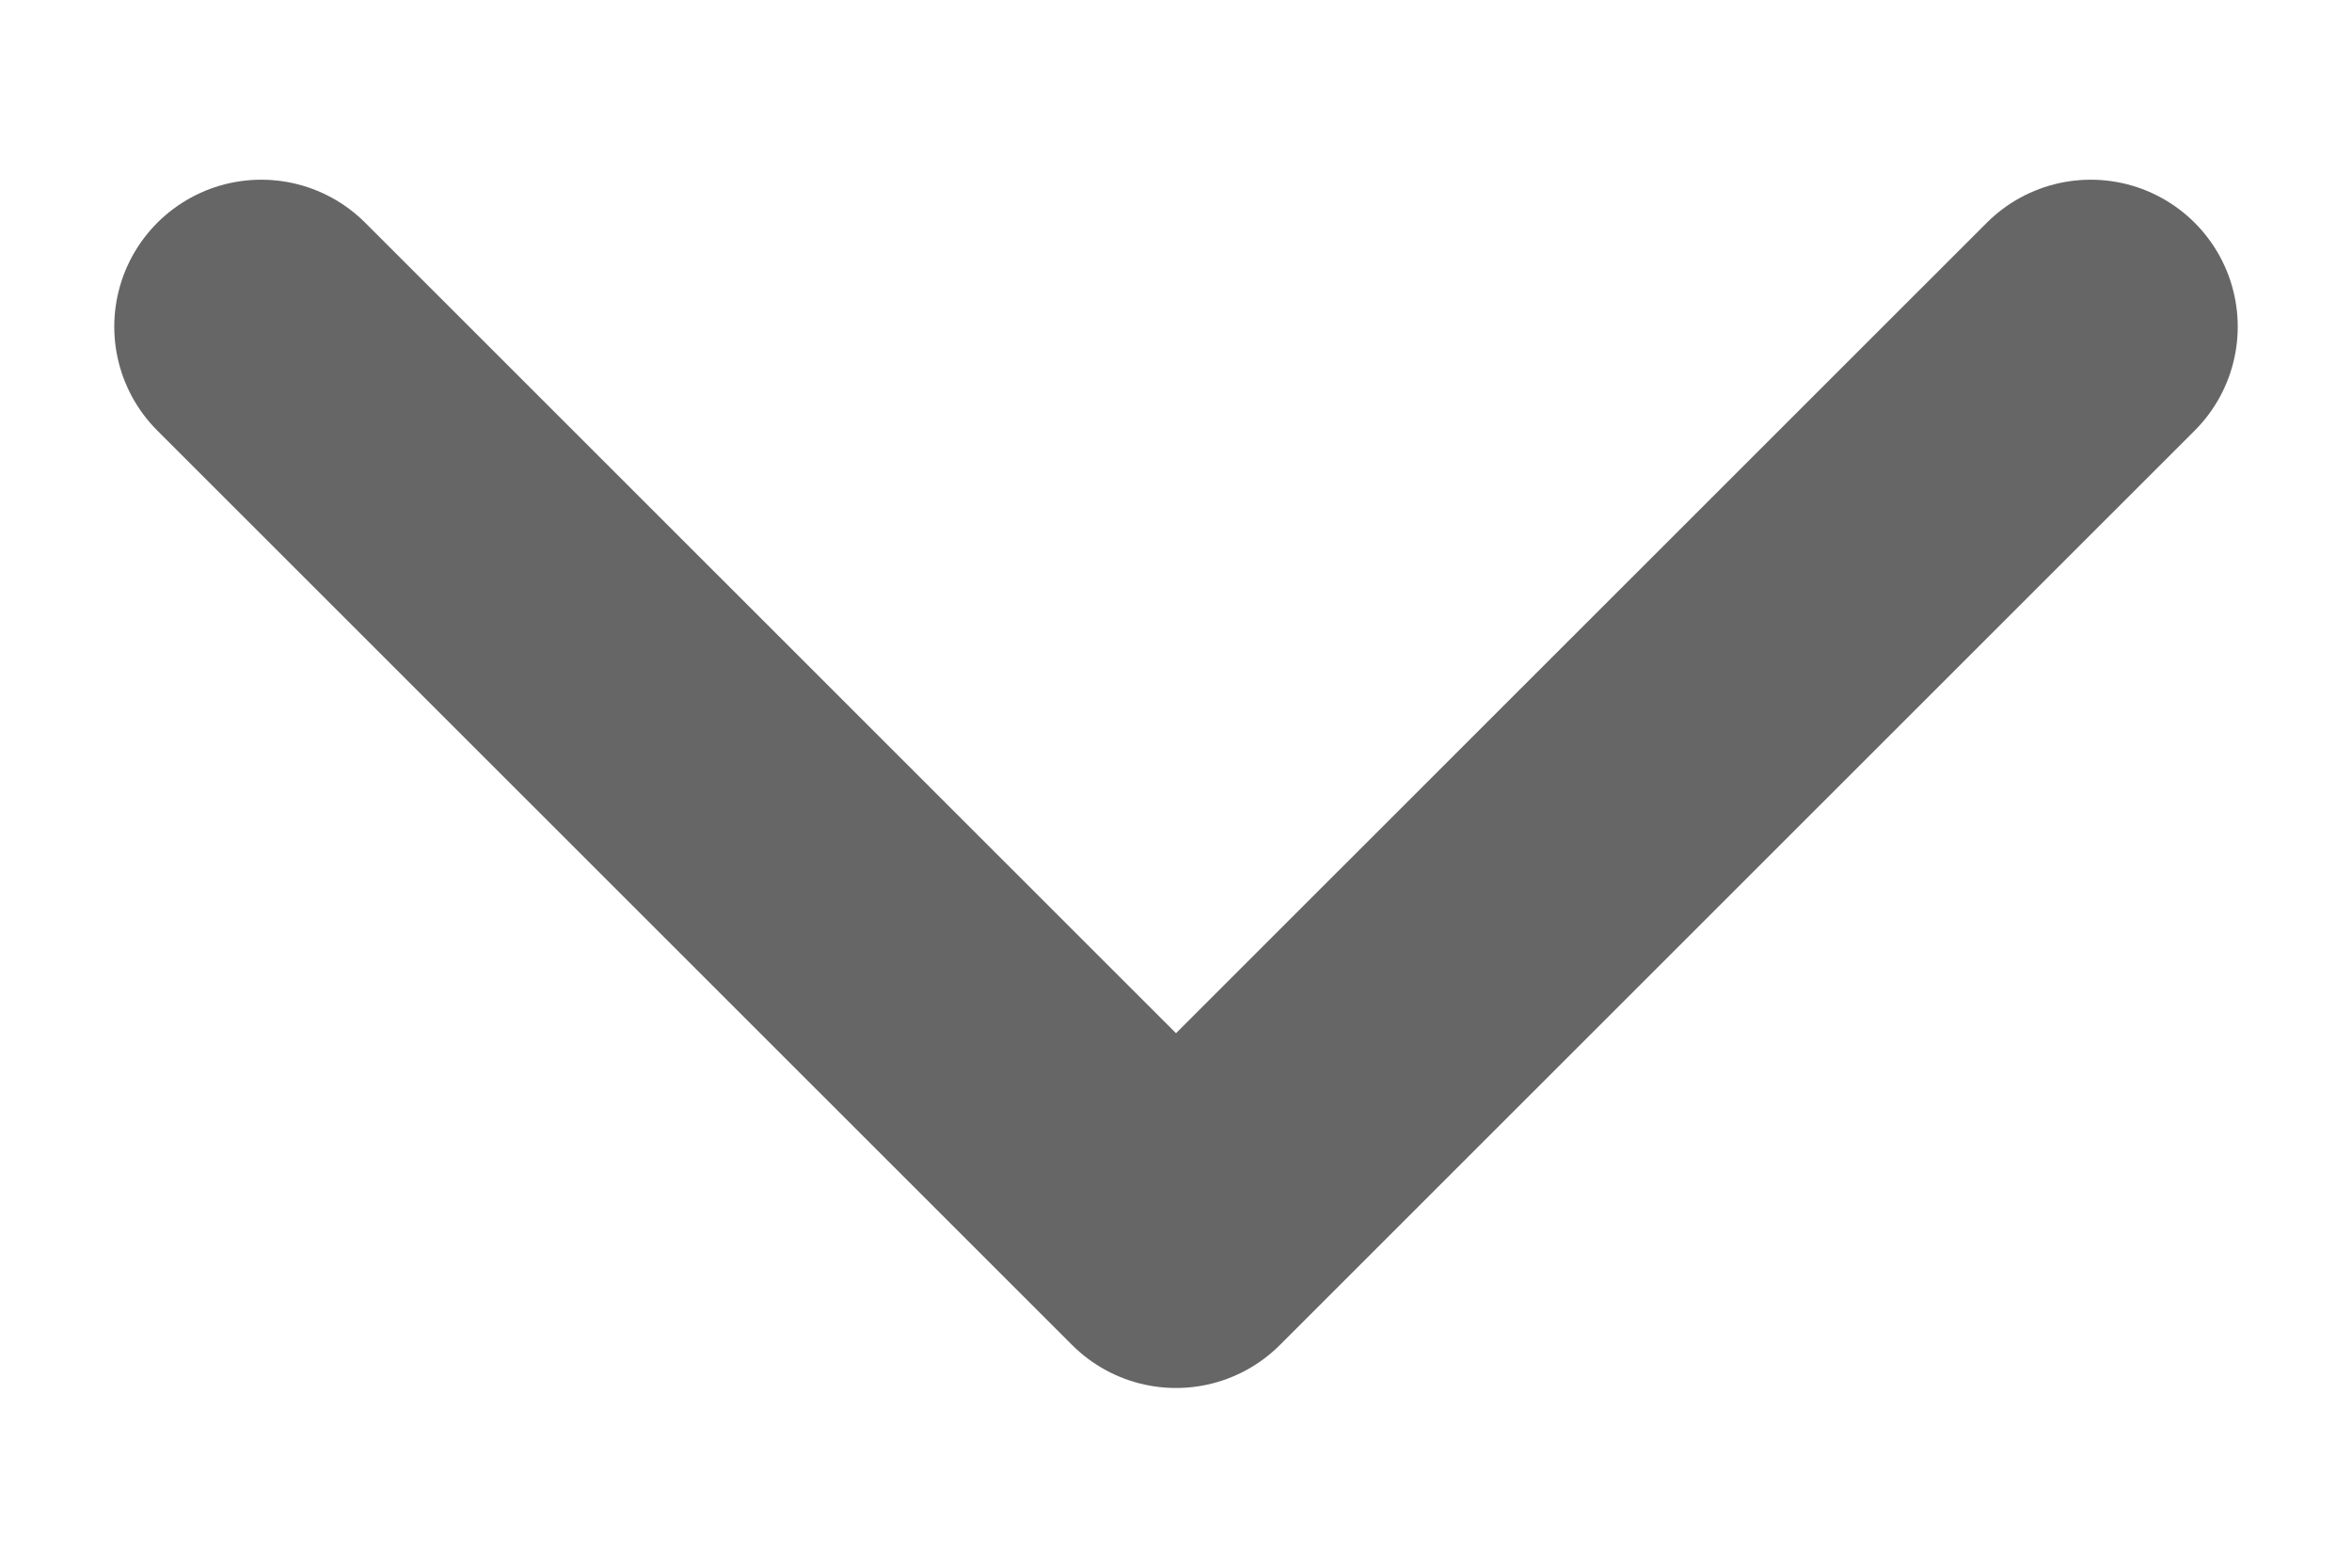<svg width="12" height="8" viewBox="0 0 12 8" fill="none" xmlns="http://www.w3.org/2000/svg">
<path d="M10.667 1.667L6 6.333L1.333 1.667" stroke="#666666" stroke-width="1.5" stroke-linecap="round" stroke-linejoin="round"/>
</svg>
